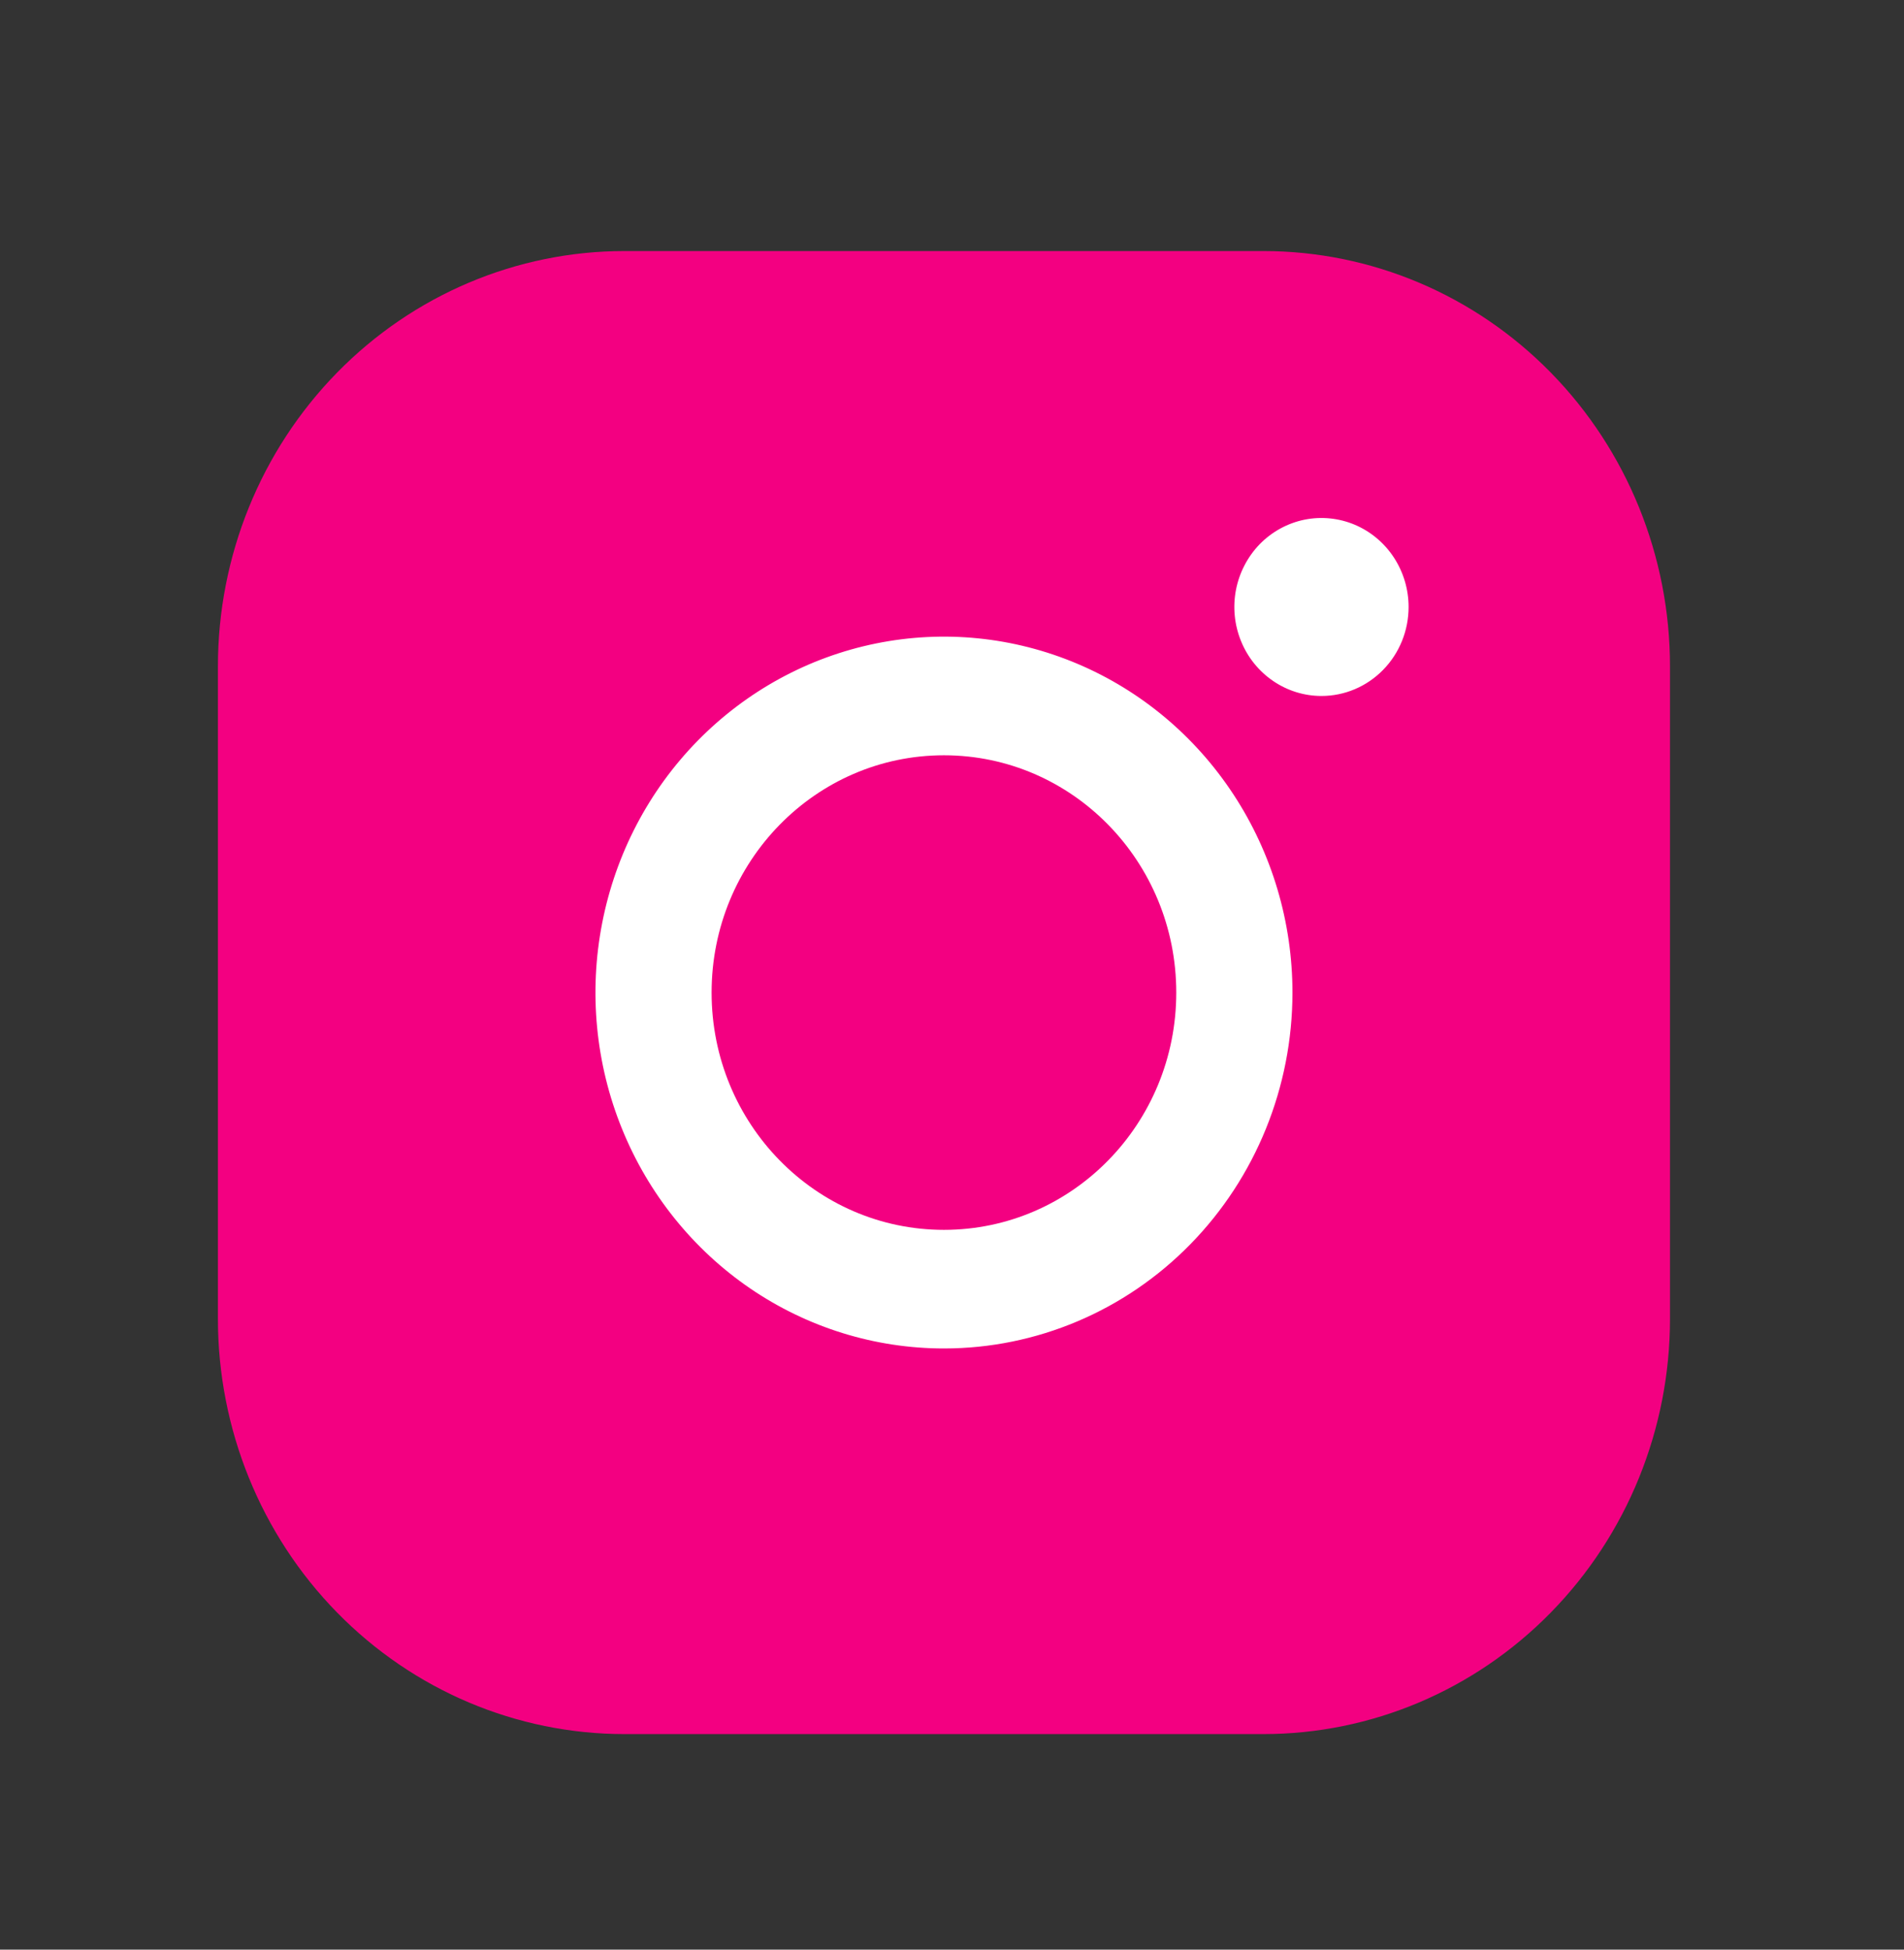 <svg width="42" height="43" viewBox="0 0 42 43" fill="none" xmlns="http://www.w3.org/2000/svg">
<rect x="0" y="0" width="42" height="43" fill="#333333" stroke="none"/>
<g clip-path="url(#clip0_355_419)">
<rect x="8.768" y="8.932" width="24.482" height="24.285" rx="2.257" fill="white"/>
<path d="M20.822 27.125C23.653 27.125 25.947 24.782 25.947 21.892C25.947 19.001 23.653 16.658 20.822 16.658C17.992 16.658 15.697 19.001 15.697 21.892C15.697 24.782 17.992 27.125 20.822 27.125Z" fill="#F30081"/>
<path d="M27.869 5.537H13.775C11.397 5.537 9.115 6.502 7.434 8.22C5.752 9.937 4.807 12.267 4.807 14.696V29.087C4.807 31.516 5.752 33.846 7.434 35.563C9.115 37.281 11.397 38.246 13.775 38.246H27.869C30.248 38.246 32.529 37.281 34.211 35.563C35.893 33.846 36.838 31.516 36.838 29.087V14.696C36.838 12.267 35.893 9.937 34.211 8.22C32.529 6.502 30.248 5.537 27.869 5.537ZM20.822 29.741C19.302 29.741 17.816 29.281 16.551 28.419C15.287 27.556 14.302 26.33 13.72 24.895C13.138 23.461 12.986 21.883 13.283 20.36C13.579 18.837 14.311 17.439 15.386 16.341C16.462 15.243 17.831 14.495 19.323 14.192C20.814 13.889 22.359 14.045 23.764 14.639C25.169 15.233 26.369 16.239 27.214 17.53C28.059 18.821 28.51 20.339 28.51 21.892C28.51 23.973 27.7 25.97 26.258 27.442C24.817 28.915 22.861 29.741 20.822 29.741ZM29.15 15.35C28.77 15.35 28.399 15.235 28.083 15.019C27.767 14.803 27.52 14.497 27.375 14.138C27.229 13.78 27.191 13.385 27.265 13.004C27.34 12.624 27.523 12.274 27.791 11.999C28.06 11.725 28.403 11.538 28.776 11.462C29.148 11.387 29.535 11.426 29.886 11.574C30.237 11.723 30.537 11.974 30.748 12.297C30.959 12.62 31.072 12.999 31.072 13.387C31.072 13.908 30.87 14.407 30.509 14.775C30.149 15.143 29.66 15.35 29.15 15.35Z" fill="#F30081"/>
</g>
<defs>
<clipPath id="clip0_355_419">
<rect width="41" height="41.867" fill="white" transform="translate(0.322 0.958)"/>
</clipPath>
</defs>
</svg>
